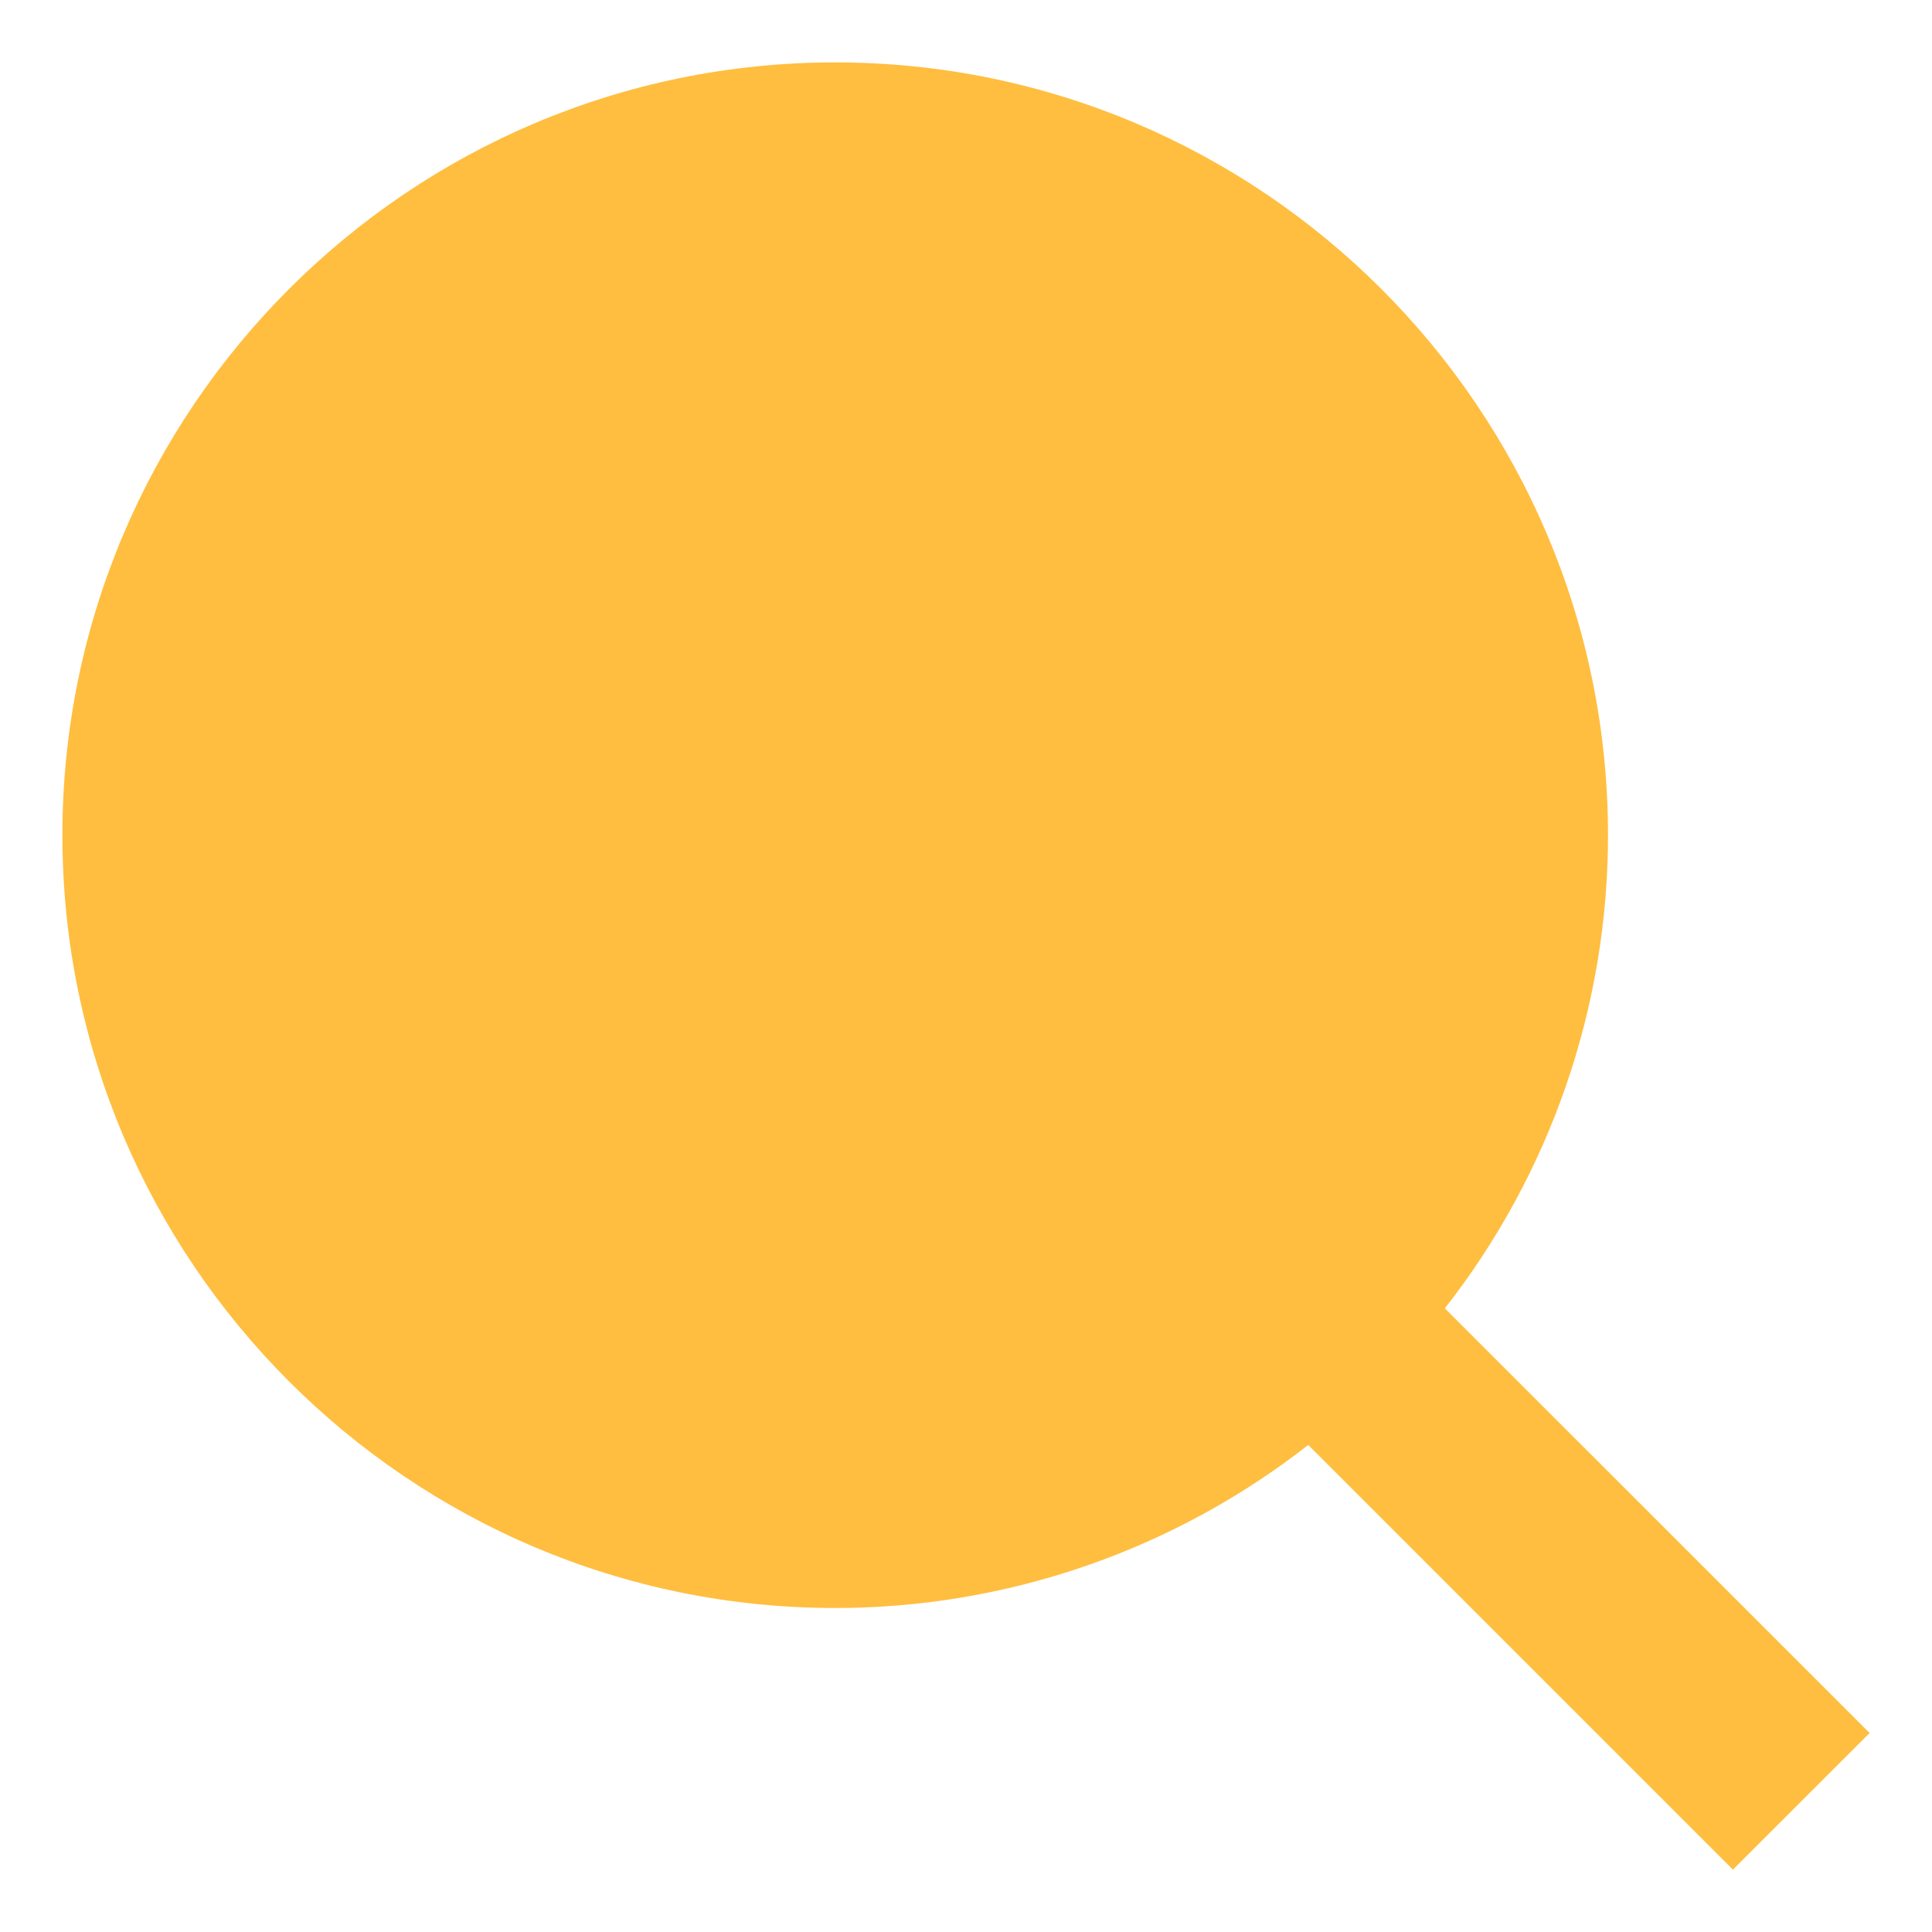 <svg width="20" height="20" viewBox="0 0 20 20" fill="none" xmlns="http://www.w3.org/2000/svg">
<path d="M8.646 0.646C4.235 0.646 0.646 4.235 0.646 8.646C0.646 13.057 4.235 16.646 8.646 16.646C10.421 16.646 12.145 16.051 13.543 14.958L17.939 19.354L19.354 17.94L14.957 13.544C16.052 12.146 16.646 10.421 16.646 8.646C16.646 4.235 13.057 0.646 8.646 0.646Z" fill="#FFBE3F"/>
</svg>
